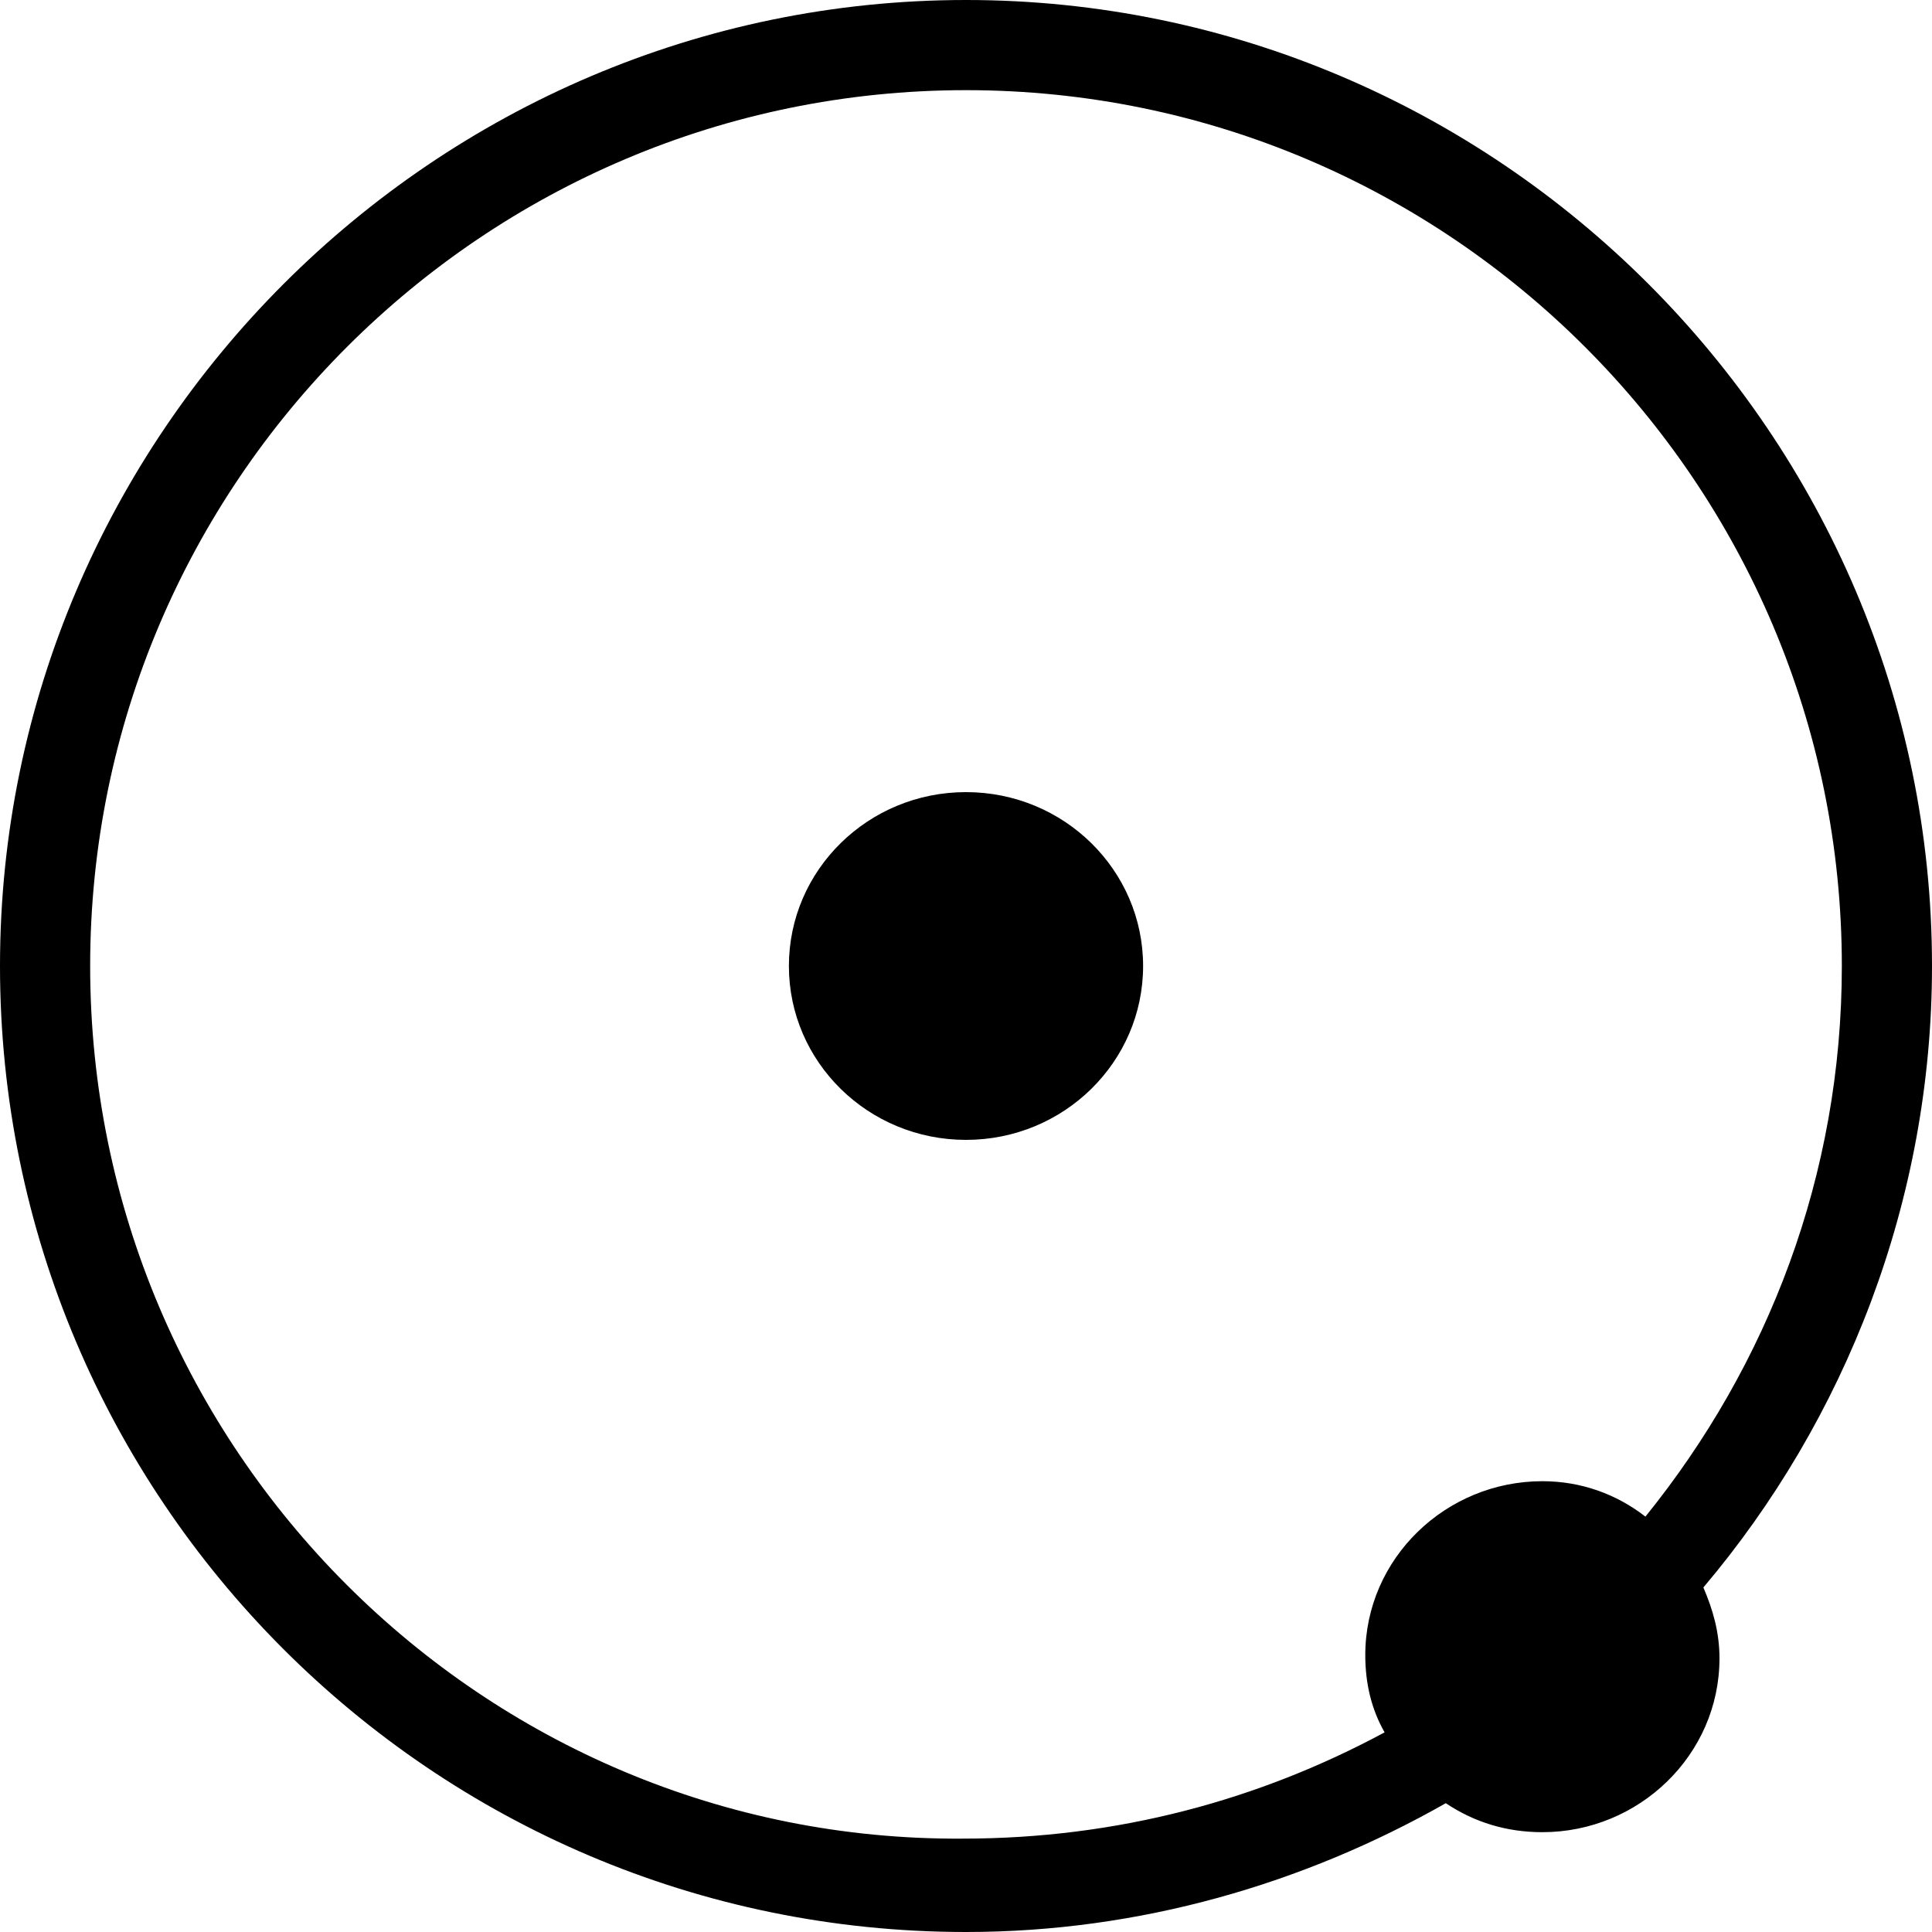 <svg xmlns="http://www.w3.org/2000/svg" xmlns:xlink="http://www.w3.org/1999/xlink" version="1.1" x="0px" y="0px" viewBox="0 0 60 60" enable-background="new 0 0 60 60" xml:space="preserve" style="max-width:100%" height="100%"><g style="" fill="currentColor"><ellipse cx="30" cy="30" rx="5.5" ry="5.4" style="" fill="currentColor"></ellipse><path d="M60,30C60,13.5,46.5,0,30,0S0,13.5,0,30s13.4,30,30,30c5.4,0,10.5-1.5,14.9-4c0.9,0.6,1.9,0.9,3,0.9c3,0,5.5-2.4,5.5-5.4   c0-0.8-0.2-1.5-0.5-2.2C57.3,44.1,60,37.3,60,30z M2.8,30C2.8,15,15,2.8,30,2.8S57.2,15,57.2,30c0,6.5-2.3,12.4-6.1,17.1   c-0.9-0.7-2-1.1-3.2-1.1c-3,0-5.5,2.4-5.5,5.4c0,0.9,0.2,1.7,0.6,2.4c-3.9,2.1-8.3,3.3-13.1,3.3C15,57.2,2.8,45,2.8,30z" style="" fill="currentColor"></path></g></svg>